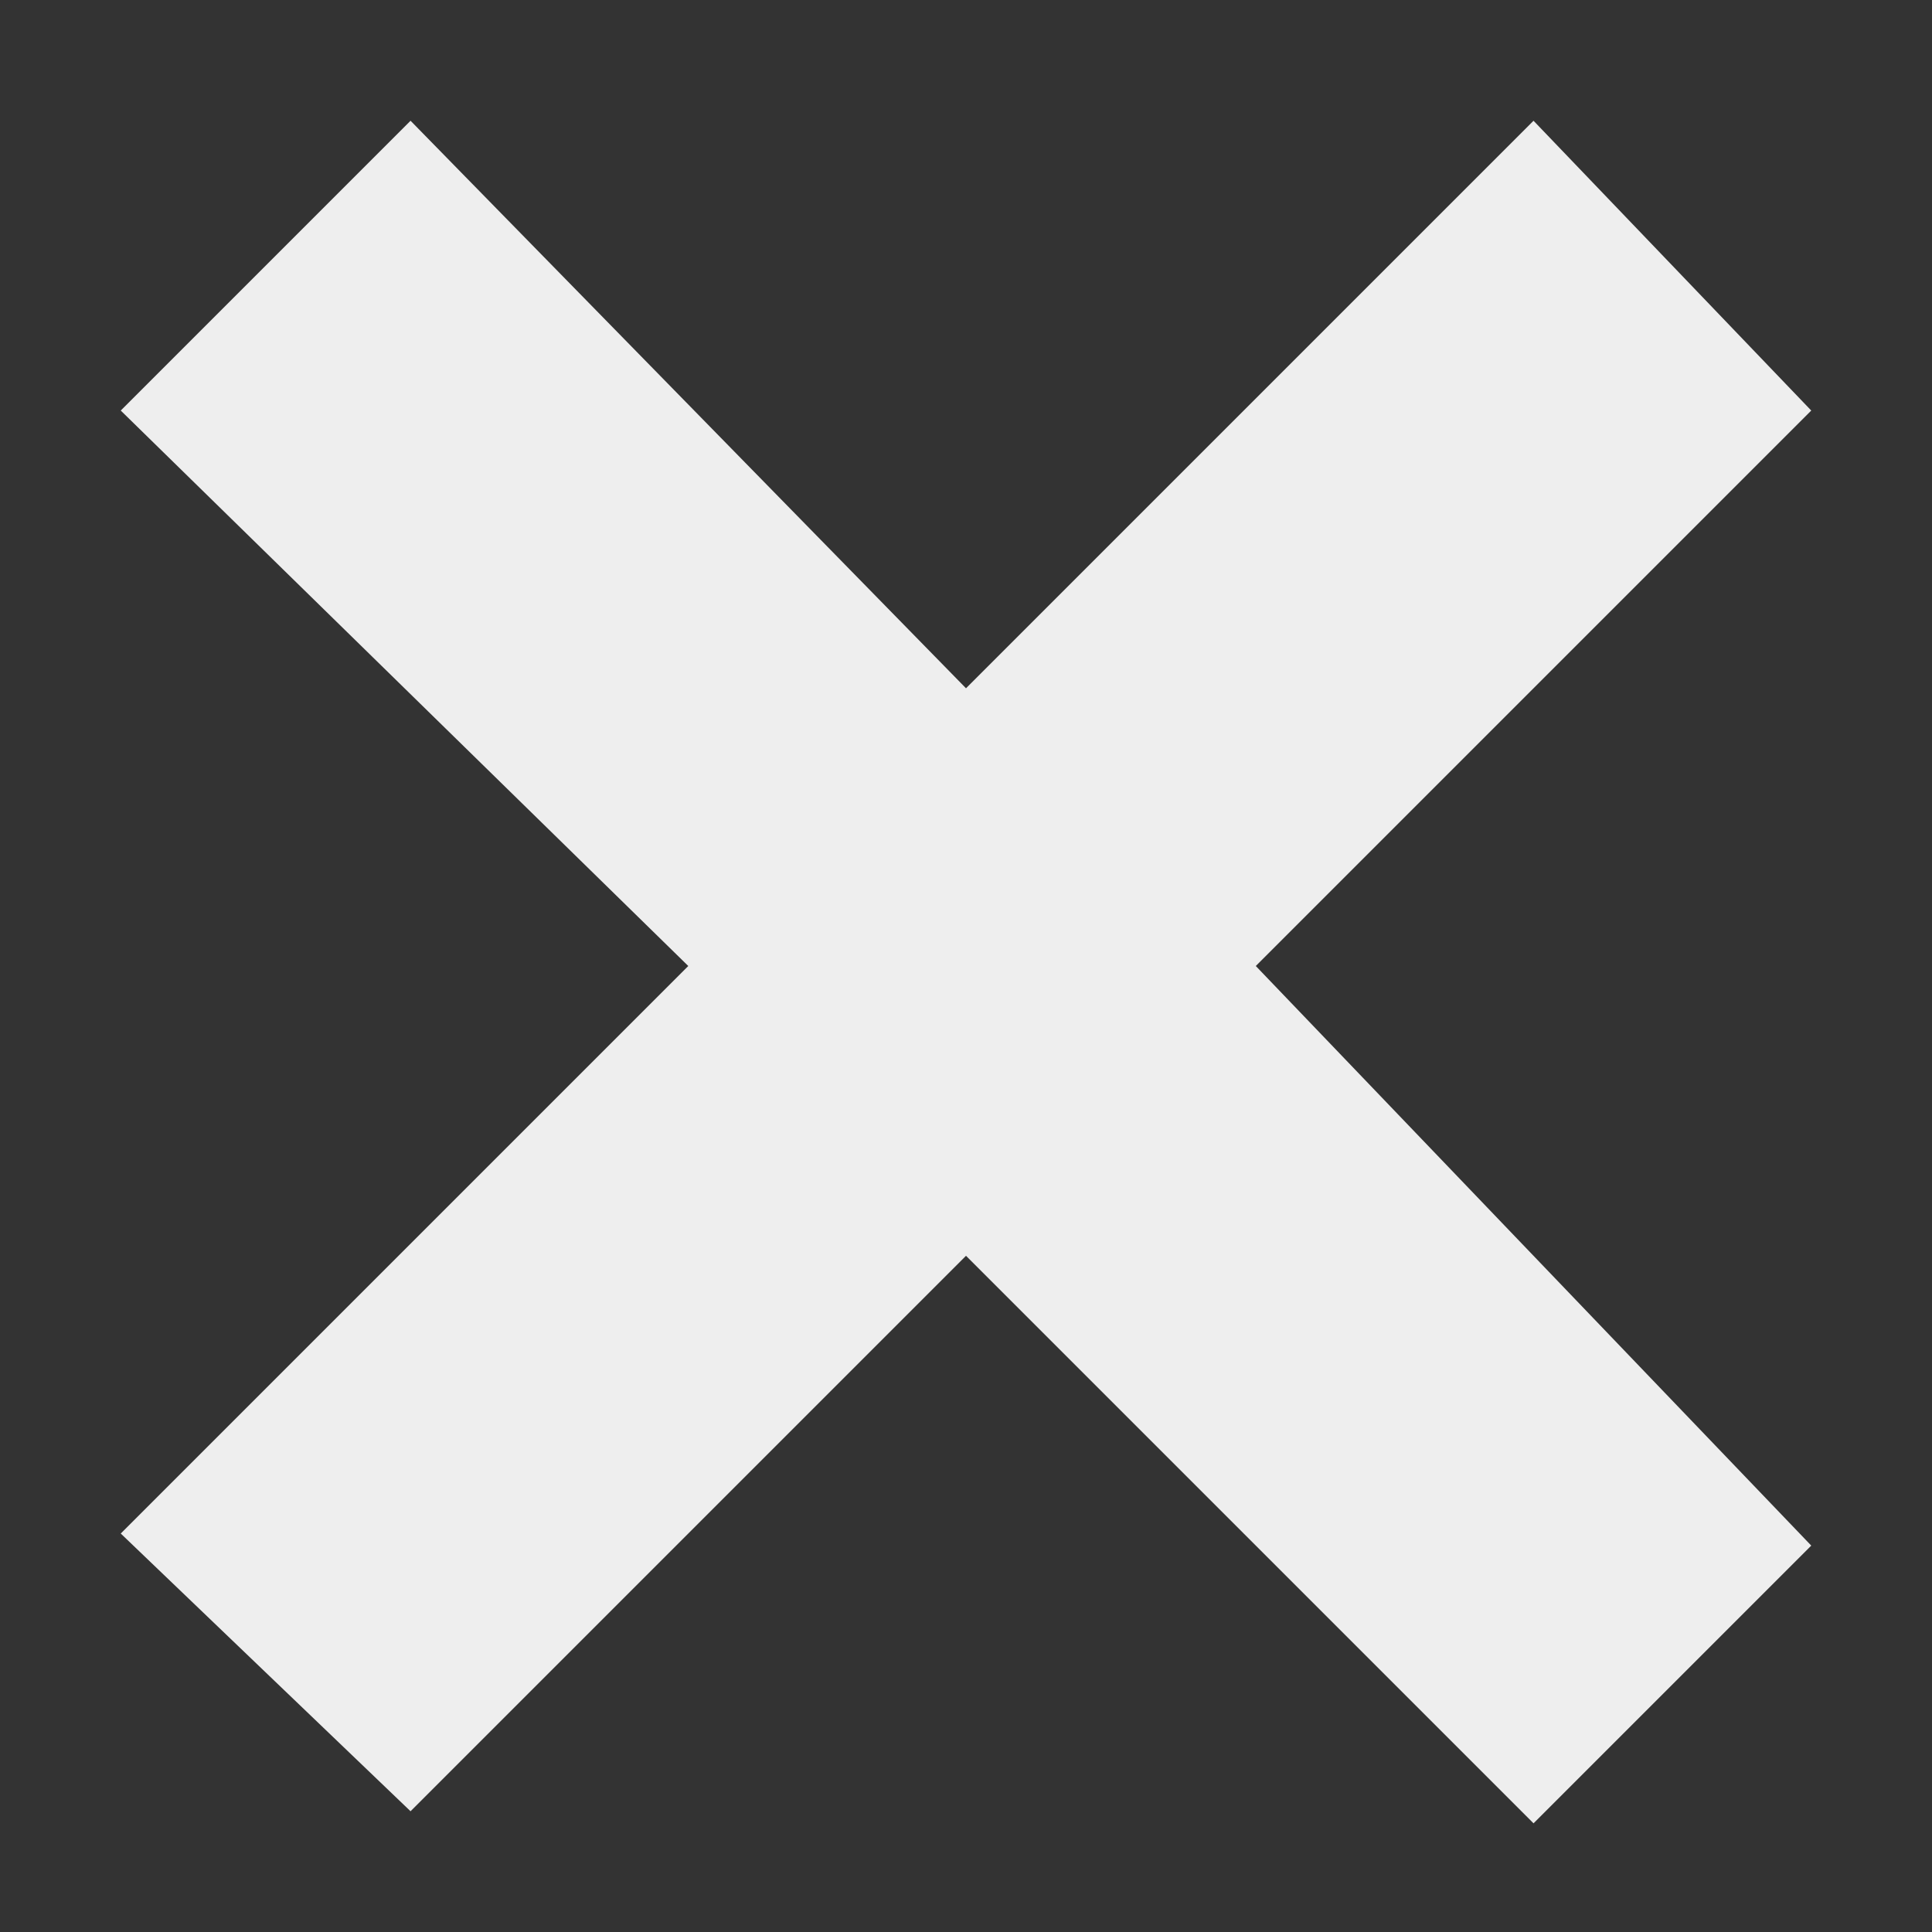 <svg xmlns="http://www.w3.org/2000/svg" preserveAspectRatio="none" viewBox="-1 -1 16 16">
<rect x="-1" y="-1" width="16" height="16" fill="#333333" stroke="none"/>
<path fill="#EEE" d="M9.4,7L14,2.4L11.7,0L7,4.7L2.4,0L0,2.4L4.7,7L0,11.7L2.4,14L7,9.4l4.7,4.7l2.3-2.3L9.4,7z"/>
</svg>
